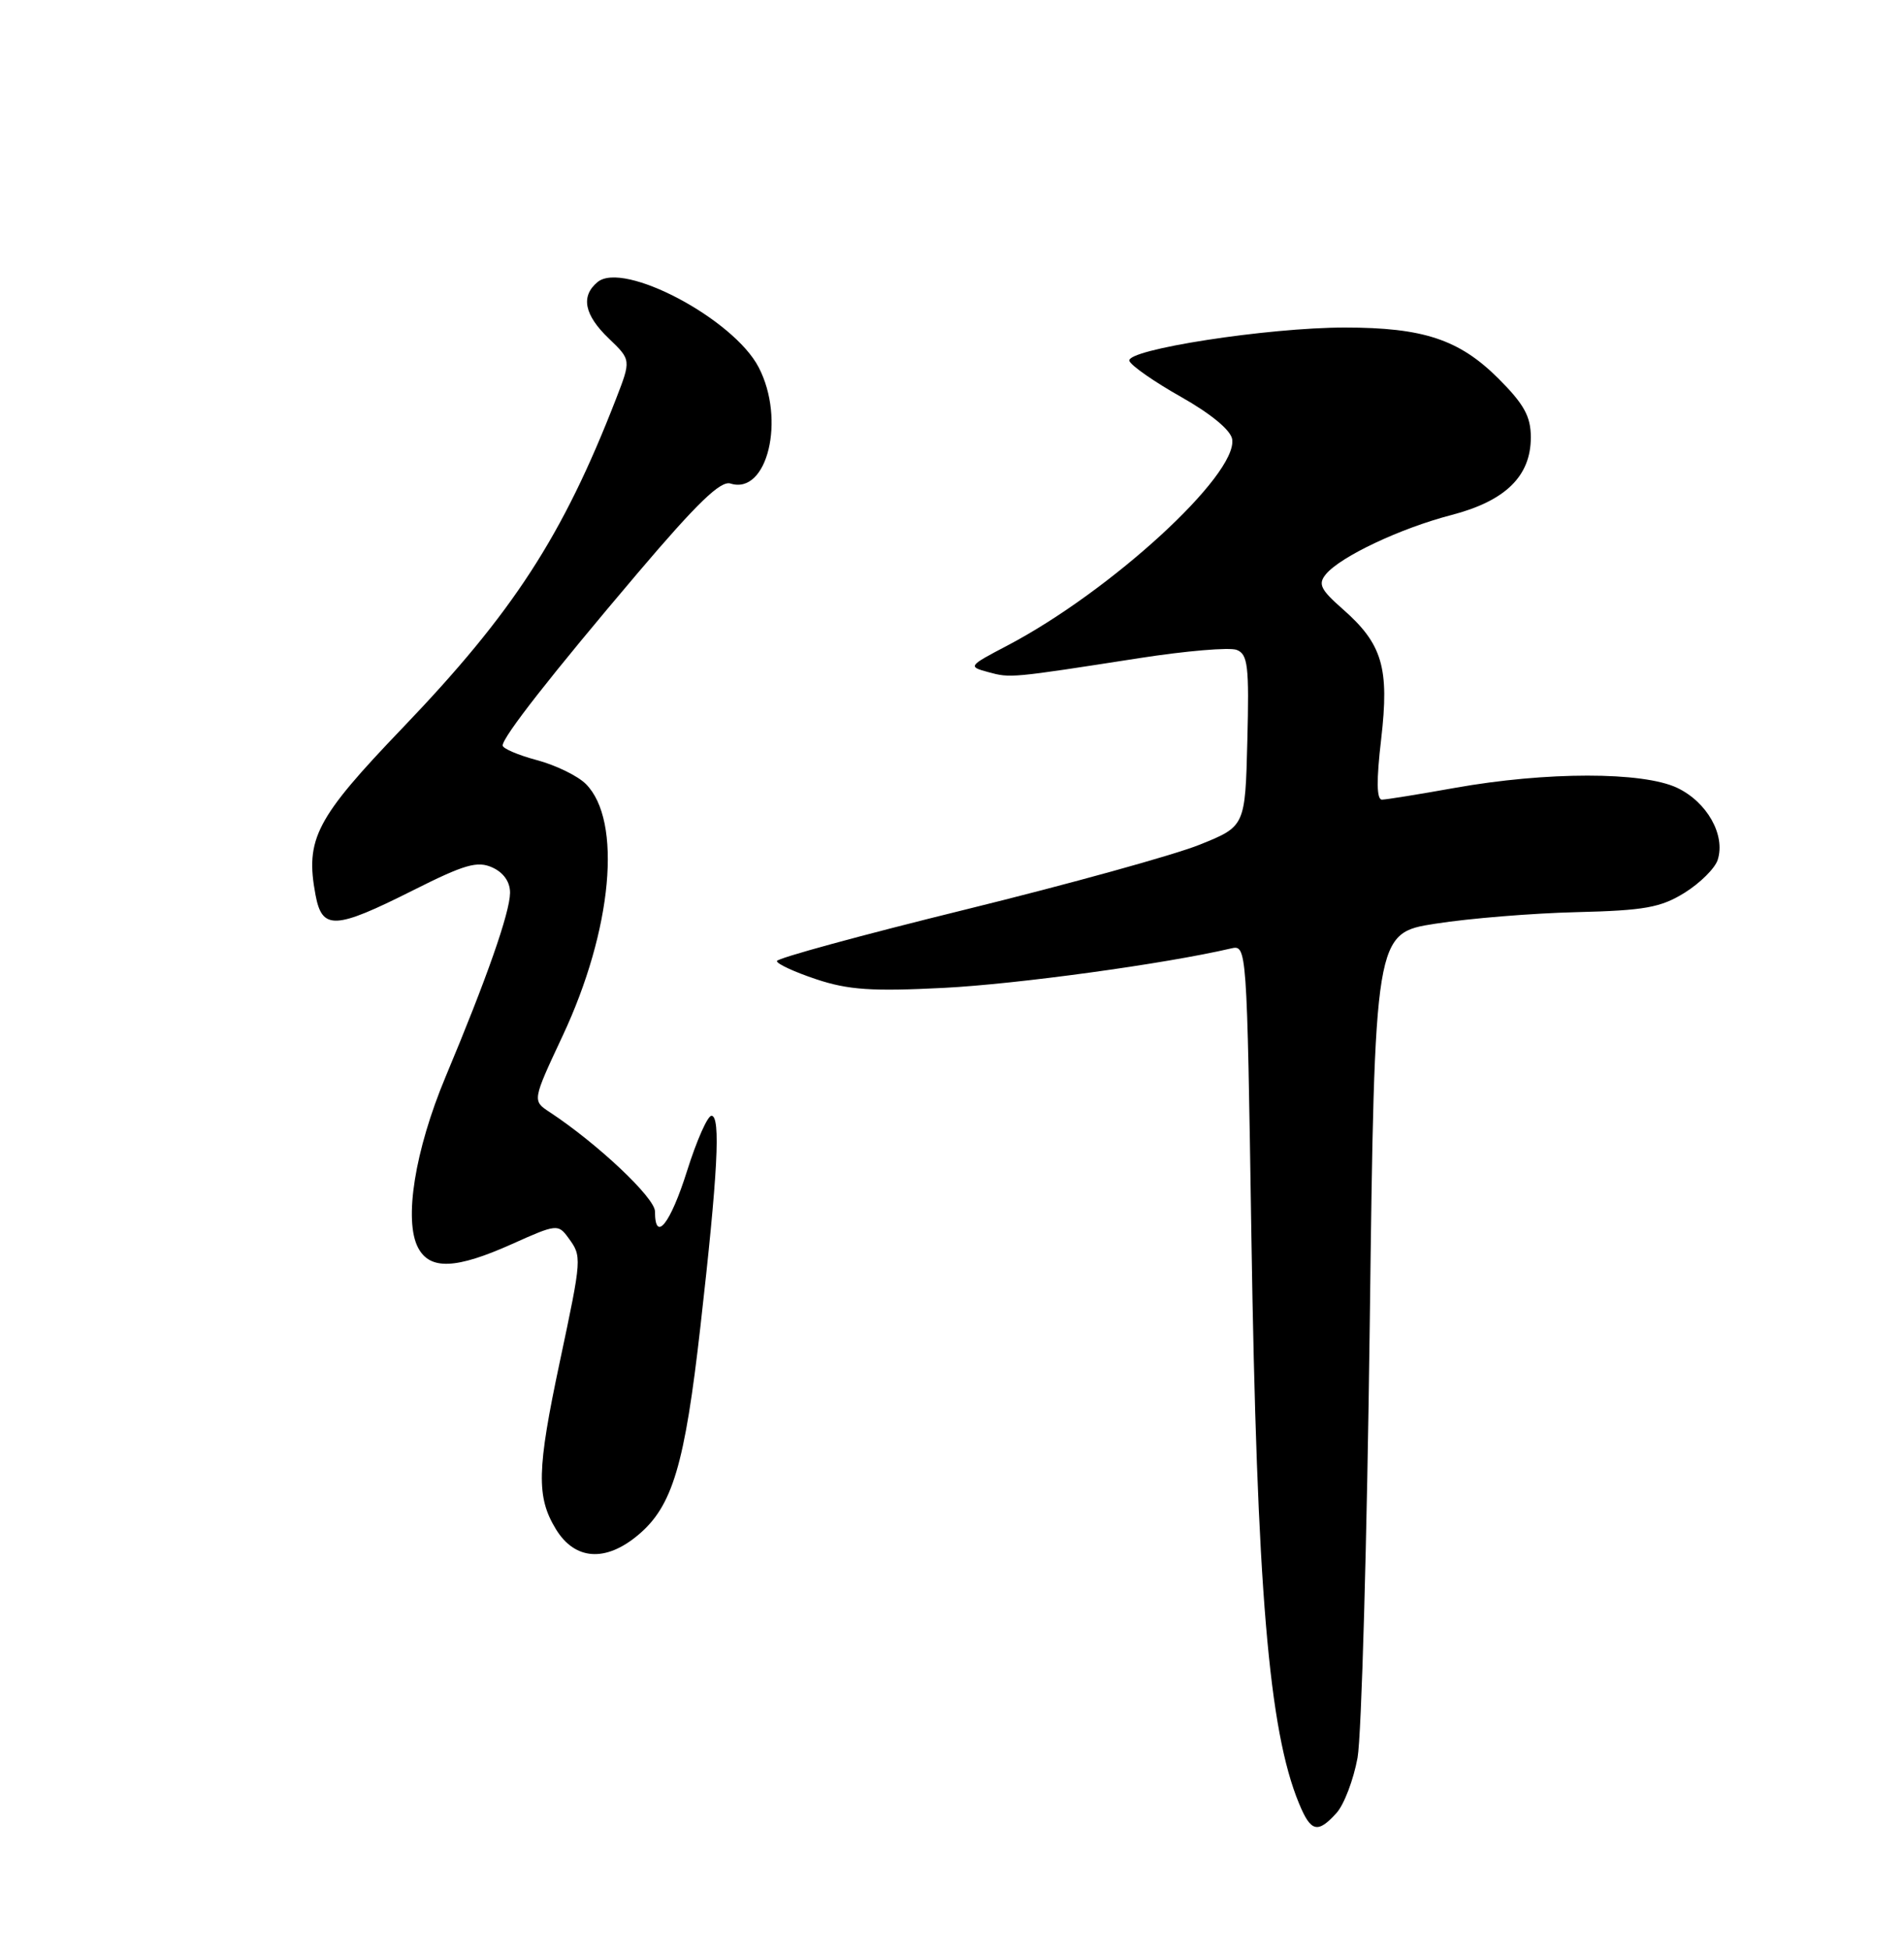 <?xml version="1.0" encoding="UTF-8" standalone="no"?>
<!DOCTYPE svg PUBLIC "-//W3C//DTD SVG 1.1//EN" "http://www.w3.org/Graphics/SVG/1.1/DTD/svg11.dtd" >
<svg xmlns="http://www.w3.org/2000/svg" xmlns:xlink="http://www.w3.org/1999/xlink" version="1.1" viewBox="0 0 250 256">
 <g >
 <path fill="currentColor"
d=" M 175.49 238.01 C 176.48 236.91 177.72 233.65 178.25 230.76 C 178.77 227.87 179.49 202.33 179.85 174.00 C 180.50 122.50 180.50 122.50 188.50 121.26 C 192.90 120.57 201.22 119.89 207.00 119.75 C 215.94 119.53 218.05 119.15 221.20 117.20 C 223.23 115.93 225.19 113.99 225.54 112.88 C 226.58 109.61 224.14 105.30 220.22 103.43 C 215.70 101.29 203.03 101.29 191.00 103.44 C 186.32 104.28 182.03 104.97 181.46 104.98 C 180.75 104.99 180.71 102.48 181.35 97.04 C 182.44 87.66 181.52 84.54 176.29 79.95 C 173.38 77.39 173.03 76.67 174.10 75.38 C 176.03 73.06 183.89 69.35 190.55 67.62 C 197.67 65.77 201.00 62.52 201.00 57.42 C 201.00 54.67 200.12 53.07 196.75 49.70 C 191.61 44.57 186.88 43.00 176.57 43.00 C 166.49 43.00 147.80 45.89 148.29 47.38 C 148.50 47.99 151.55 50.12 155.08 52.11 C 159.01 54.33 161.61 56.48 161.79 57.67 C 162.50 62.35 145.84 77.63 132.27 84.75 C 127.12 87.45 127.08 87.51 129.77 88.24 C 132.68 89.03 132.67 89.03 149.60 86.40 C 155.70 85.45 161.46 84.96 162.38 85.32 C 163.85 85.88 164.03 87.43 163.78 97.23 C 163.50 108.49 163.50 108.49 157.50 110.90 C 154.20 112.23 140.37 116.06 126.76 119.41 C 113.15 122.76 102.01 125.80 102.01 126.17 C 102.00 126.54 104.33 127.61 107.18 128.56 C 111.39 129.96 114.50 130.17 123.93 129.69 C 133.54 129.20 152.95 126.54 161.61 124.52 C 163.72 124.03 163.72 124.03 164.31 162.27 C 165.03 208.50 166.59 227.15 170.56 236.75 C 172.11 240.52 173.01 240.75 175.49 238.01 Z  M 83.81 201.50 C 88.30 197.73 89.91 192.34 91.97 174.12 C 94.25 154.05 94.65 146.51 93.42 146.48 C 92.91 146.47 91.47 149.73 90.21 153.73 C 88.02 160.68 86.00 163.22 86.00 159.04 C 86.00 157.25 78.43 150.12 72.17 146.00 C 69.89 144.50 69.89 144.50 73.87 136.00 C 80.41 122.06 81.73 107.73 76.92 102.92 C 75.86 101.86 72.97 100.45 70.49 99.79 C 68.02 99.13 66.00 98.26 66.00 97.87 C 66.00 96.75 72.37 88.62 83.75 75.21 C 91.54 66.04 94.62 63.06 95.92 63.48 C 100.75 65.01 103.17 55.07 99.62 48.23 C 96.33 41.87 81.86 34.21 78.46 37.03 C 76.22 38.89 76.71 41.34 79.94 44.44 C 82.87 47.25 82.87 47.25 80.88 52.38 C 73.90 70.36 67.38 80.41 52.89 95.53 C 41.45 107.46 40.05 110.14 41.43 117.50 C 42.30 122.12 43.97 122.04 54.18 116.91 C 61.02 113.47 62.68 112.99 64.66 113.89 C 66.13 114.56 66.99 115.80 66.97 117.23 C 66.94 119.82 63.91 128.47 58.50 141.38 C 54.47 151.02 52.99 160.25 54.91 163.83 C 56.47 166.76 59.89 166.61 67.25 163.31 C 73.06 160.70 73.29 160.67 74.62 162.50 C 76.42 164.96 76.42 165.03 73.51 178.75 C 70.49 192.95 70.41 196.52 72.99 200.75 C 75.48 204.83 79.52 205.12 83.81 201.50 Z "/>
</g>
</svg>